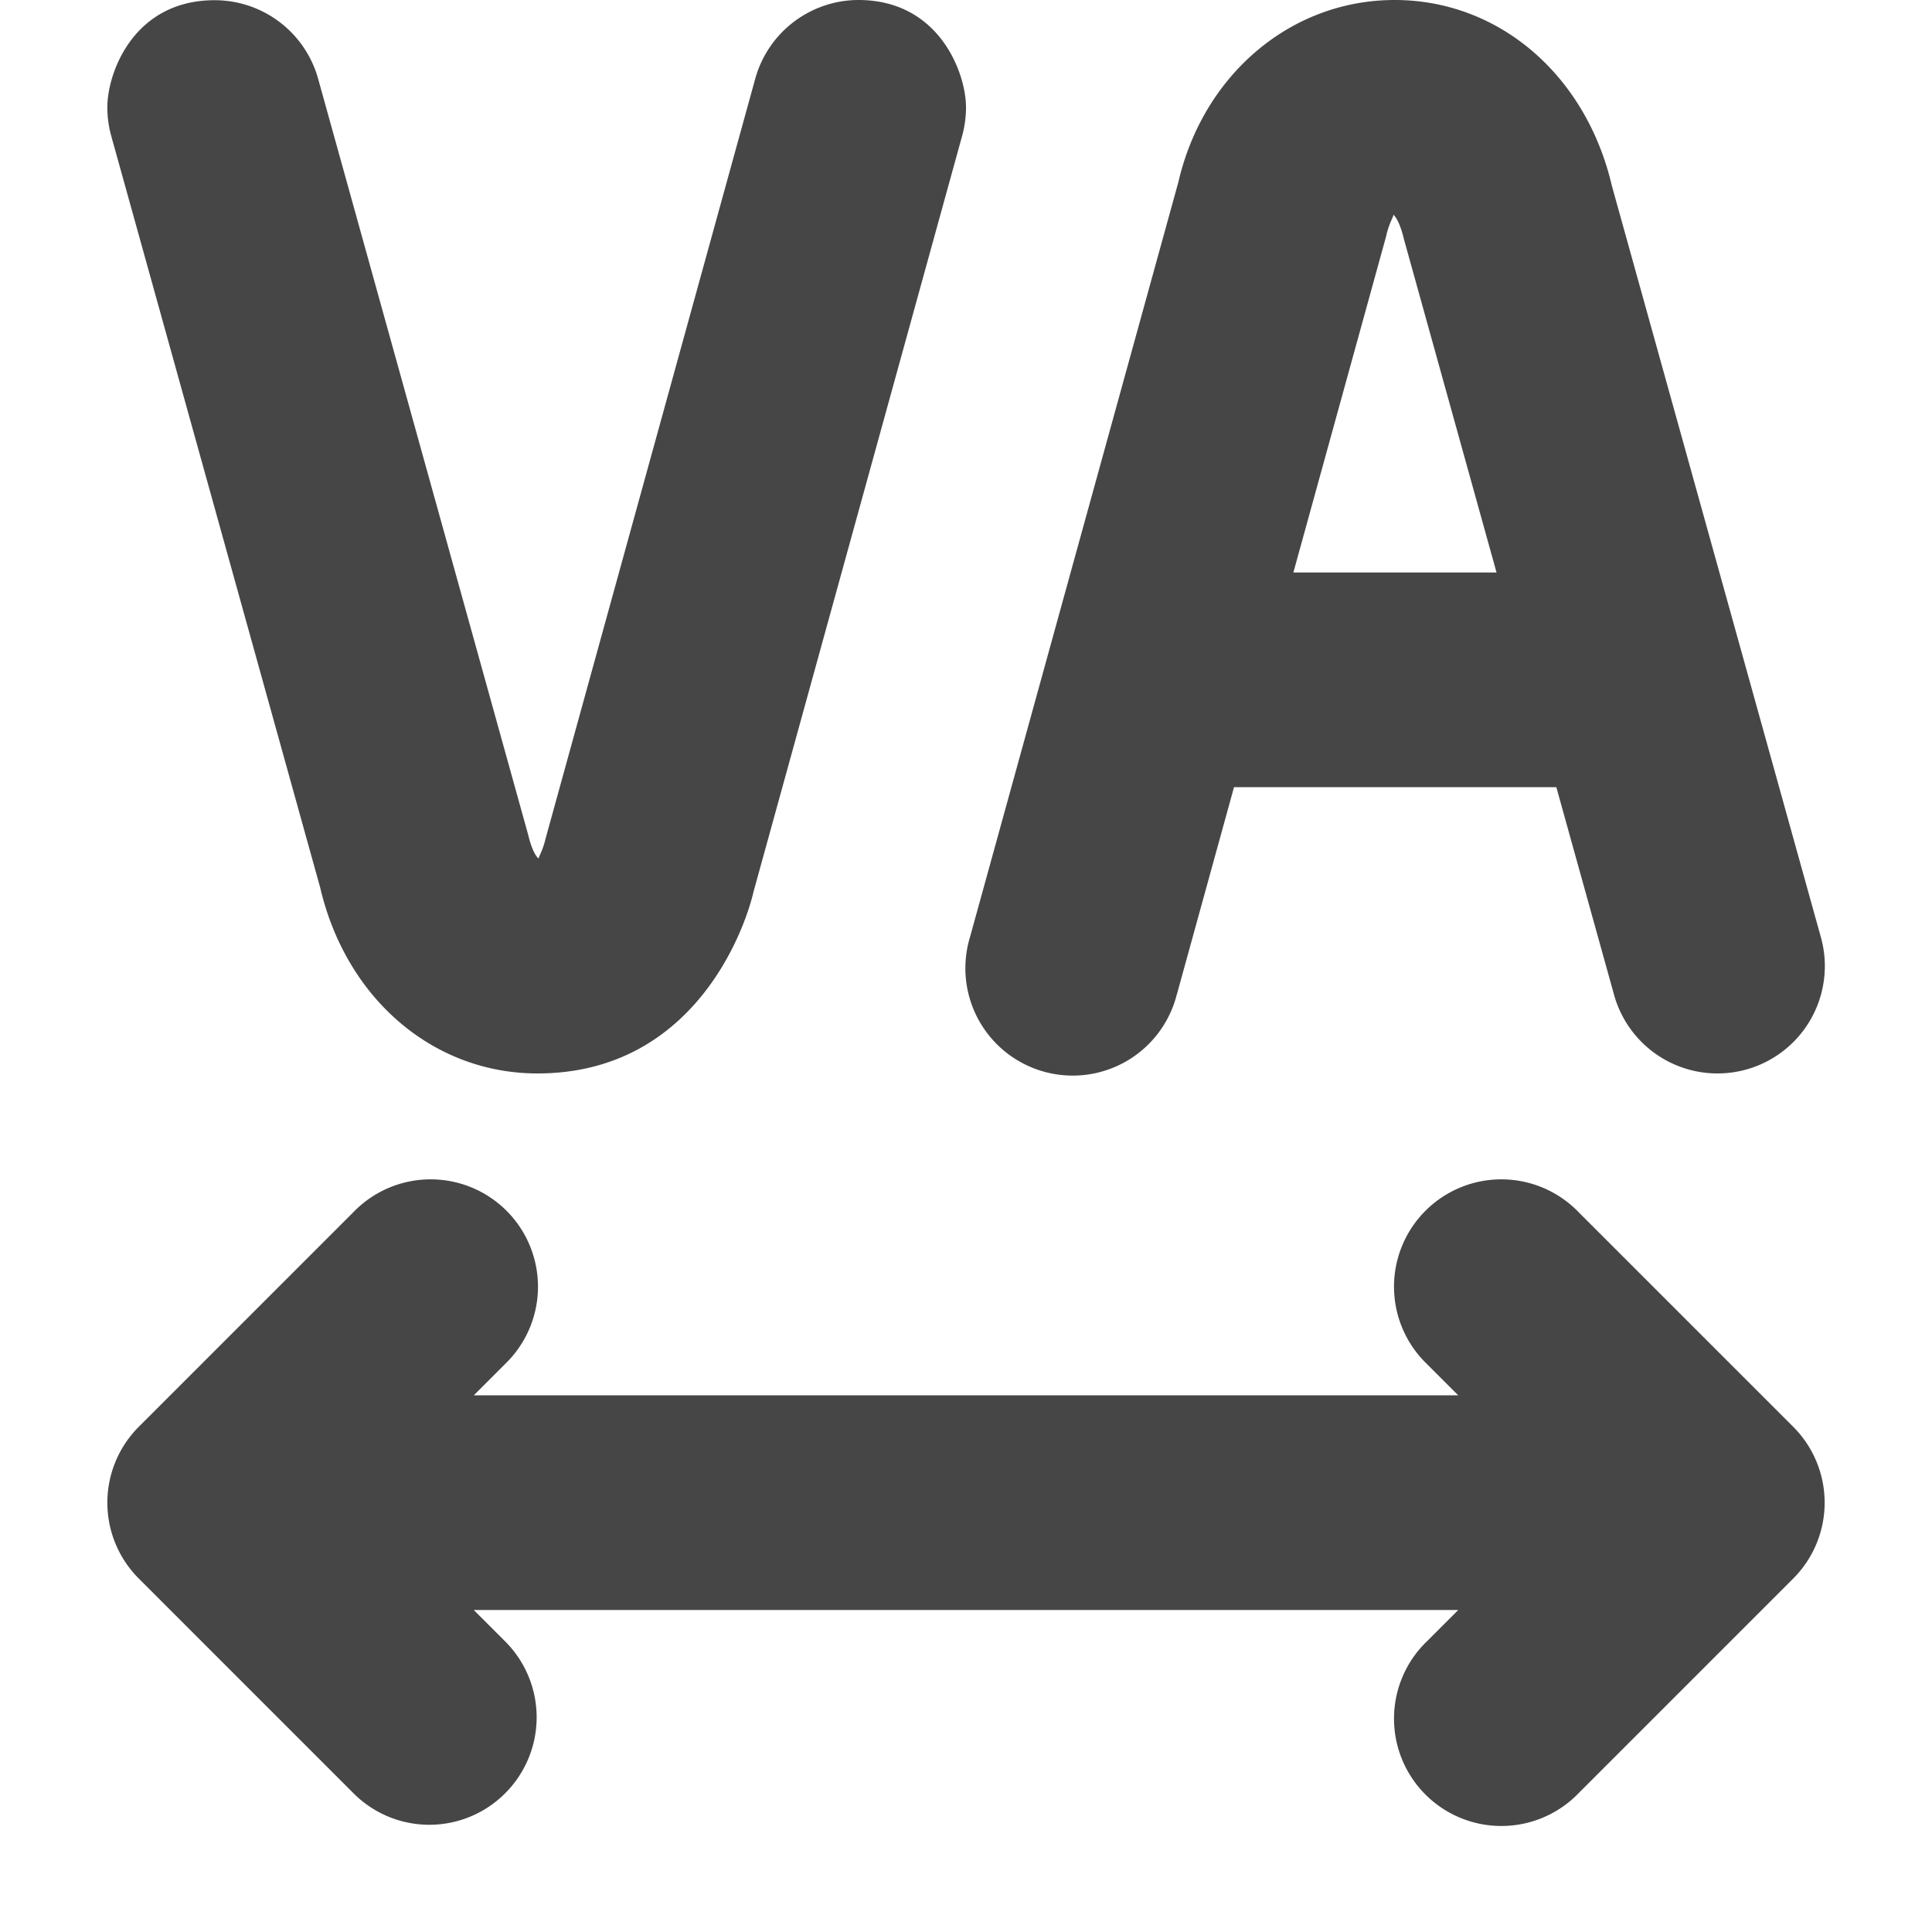 <svg xmlns="http://www.w3.org/2000/svg" width="18" height="18" viewBox="0 0 18 18"><path d="m10.964 9.267.533-1.933H14.5l.538 1.935a1 1 0 0 0 1.927-.536l-1.947-7C14.776.695 13.962 0 12.994 0c-.97 0-1.784.698-2.015 1.695l-1.943 7.04a1 1 0 1 0 1.928.53Zm1.953-7.079c.03-.126.075-.18.062-.189.016.01.062.064.101.229l.863 3.106H12.05l.868-3.146ZM5.007 10.001c1.452 0 1.93-1.329 2.014-1.695l1.943-7.04A1 1 0 0 0 9 1c0-.321-.25-1-1.002-1a1 1 0 0 0-.962.735L5.083 7.813c-.026.112-.064.167-.064.185-.013-.005-.06-.059-.099-.224L2.964.734a1 1 0 0 0-.965-.732C1.247.002 1 .675 1 1a1 1 0 0 0 .037.269l1.946 7c.242 1.037 1.055 1.732 2.024 1.732ZM1.293 14.707l2 2a.997.997 0 0 0 1.414 0 1 1 0 0 0 0-1.414L4.414 15h9.172l-.293.293a1 1 0 1 0 1.414 1.414l2-2a1 1 0 0 0 0-1.414l-2-2a1 1 0 1 0-1.414 1.414l.293.293H4.414l.293-.293a1 1 0 1 0-1.414-1.414l-2 2a1 1 0 0 0 0 1.414Z" fill="#464646"/></svg>